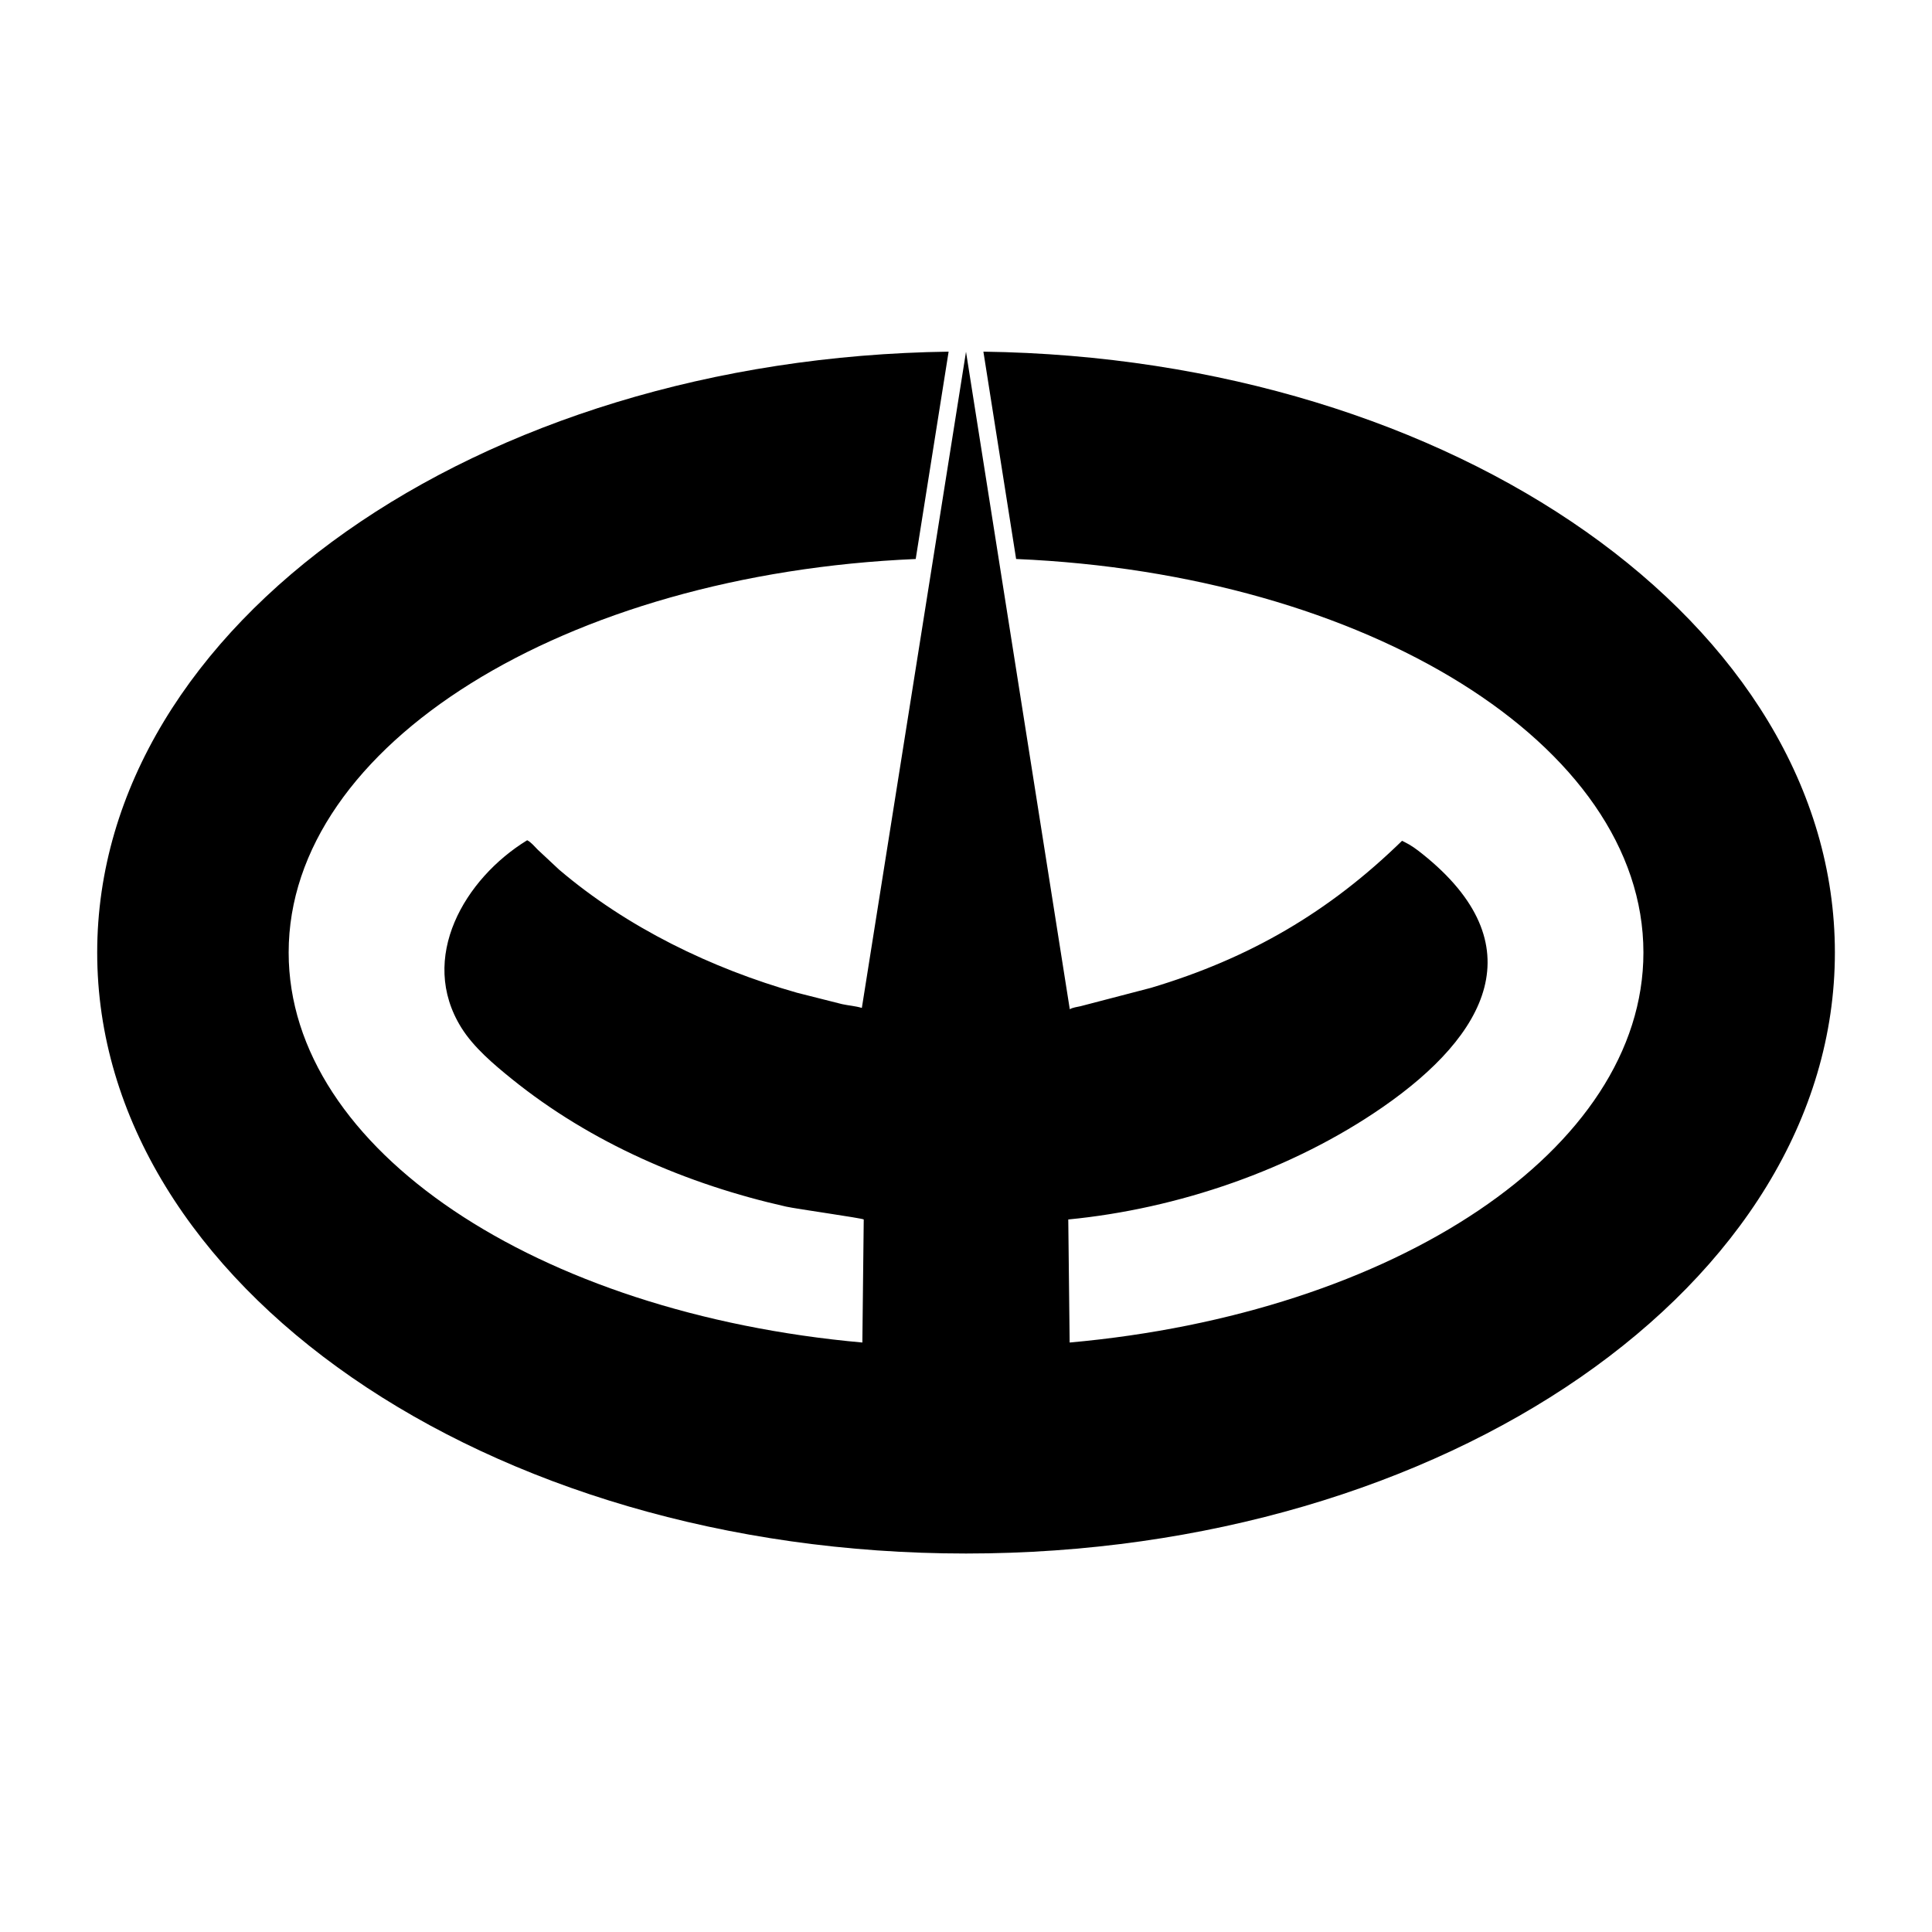 <?xml version="1.0" encoding="UTF-8" standalone="no"?><!DOCTYPE svg PUBLIC "-//W3C//DTD SVG 1.1//EN" "http://www.w3.org/Graphics/SVG/1.1/DTD/svg11.dtd"><svg width="100%" height="100%" viewBox="0 0 878 878" version="1.1" xmlns="http://www.w3.org/2000/svg" xmlns:xlink="http://www.w3.org/1999/xlink" xml:space="preserve" xmlns:serif="http://www.serif.com/" style="fill-rule:evenodd;clip-rule:evenodd;stroke-linejoin:round;stroke-miterlimit:2;"><path d="M486.102,610.114c147.584,-13.219 260.752,-87.59 260.752,-177.238c0,-94.513 -125.788,-172.047 -285.077,-178.842l-14.873,-94.225c214.288,2.91 386.96,124.15 386.96,273.067c-0,150.74 -176.925,273.121 -394.846,273.121c-217.922,-0 -394.847,-122.381 -394.847,-273.121c0,-148.91 172.656,-270.146 386.93,-273.067l-14.957,94.23c-159.236,6.827 -284.963,84.346 -284.963,178.837c-0,89.641 113.152,164.008 260.72,177.235l0.626,-55.921c-0.624,-0.598 -30.617,-4.795 -35.29,-5.848c-44.992,-10.133 -88.671,-28.943 -124.683,-58.037c-8.145,-6.581 -17.301,-14.307 -22.882,-23.255c-19.766,-31.688 1.497,-67.811 29.9,-85.201c1.781,0.847 3.39,2.913 4.81,4.297l9.721,9.082c30.908,26.317 69.232,44.87 108.062,55.916l20.532,5.189c2.982,0.653 6.052,0.833 8.972,1.72l47.332,-298.178l0.004,0.002l47.161,298.776c1.404,-0.835 3.313,-1.007 4.904,-1.387l31.978,-8.34c44.854,-13.394 80.977,-34.48 114.116,-66.829l1.072,0.537c3.083,1.492 5.58,3.363 8.25,5.498c51.51,41.202 29.349,82.13 -18.074,114.98c-41.206,28.542 -93.245,46.273 -142.936,51.078l0.626,55.924Z"/></svg>